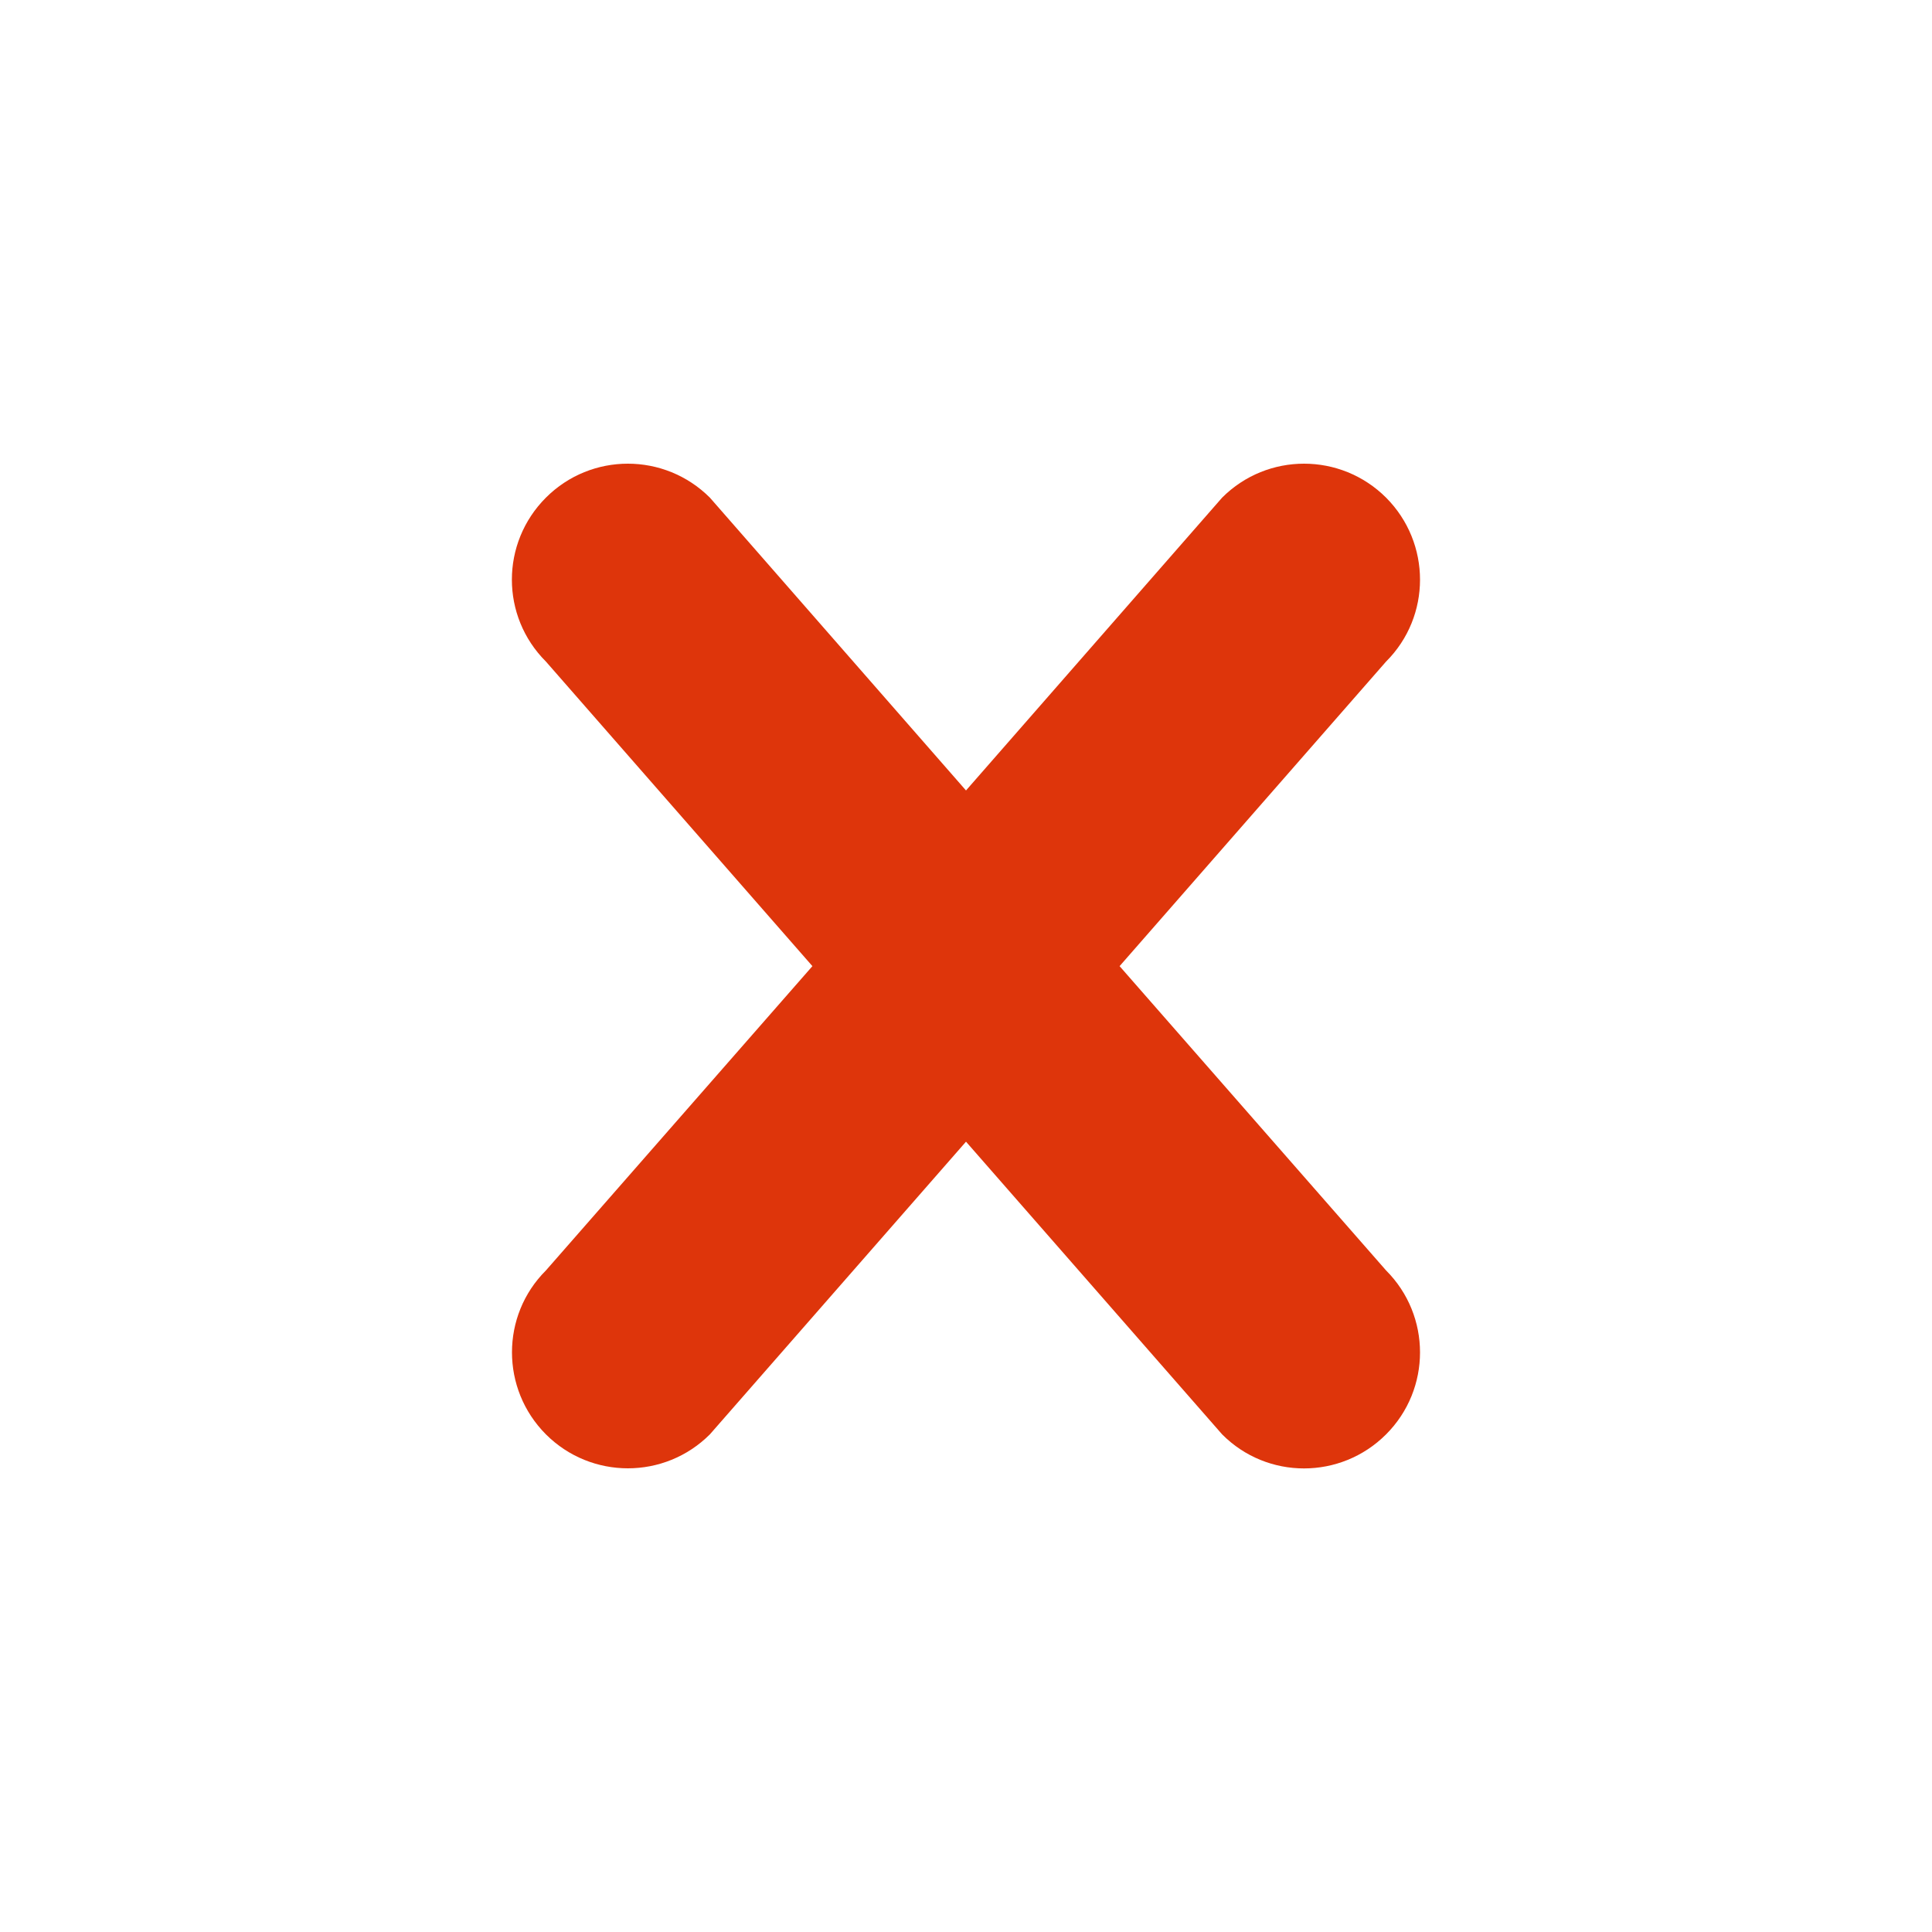 <svg width="14" height="14" viewBox="0 0 14 14" fill="none" xmlns="http://www.w3.org/2000/svg">
<path d="M10.044 10.394C9.715 10.723 9.183 10.723 8.856 10.394L7 8.273L5.144 10.394C4.816 10.722 4.284 10.722 3.956 10.394C3.628 10.065 3.628 9.533 3.956 9.206L5.887 7.001L3.956 4.794C3.627 4.466 3.627 3.935 3.956 3.606C4.284 3.278 4.815 3.278 5.144 3.606L7 5.728L8.856 3.606C9.184 3.278 9.715 3.278 10.044 3.606C10.372 3.935 10.372 4.467 10.044 4.794L8.113 7.001L10.044 9.206C10.372 9.534 10.372 10.066 10.044 10.394V10.394Z" fill="#DE350B"/>
</svg>
